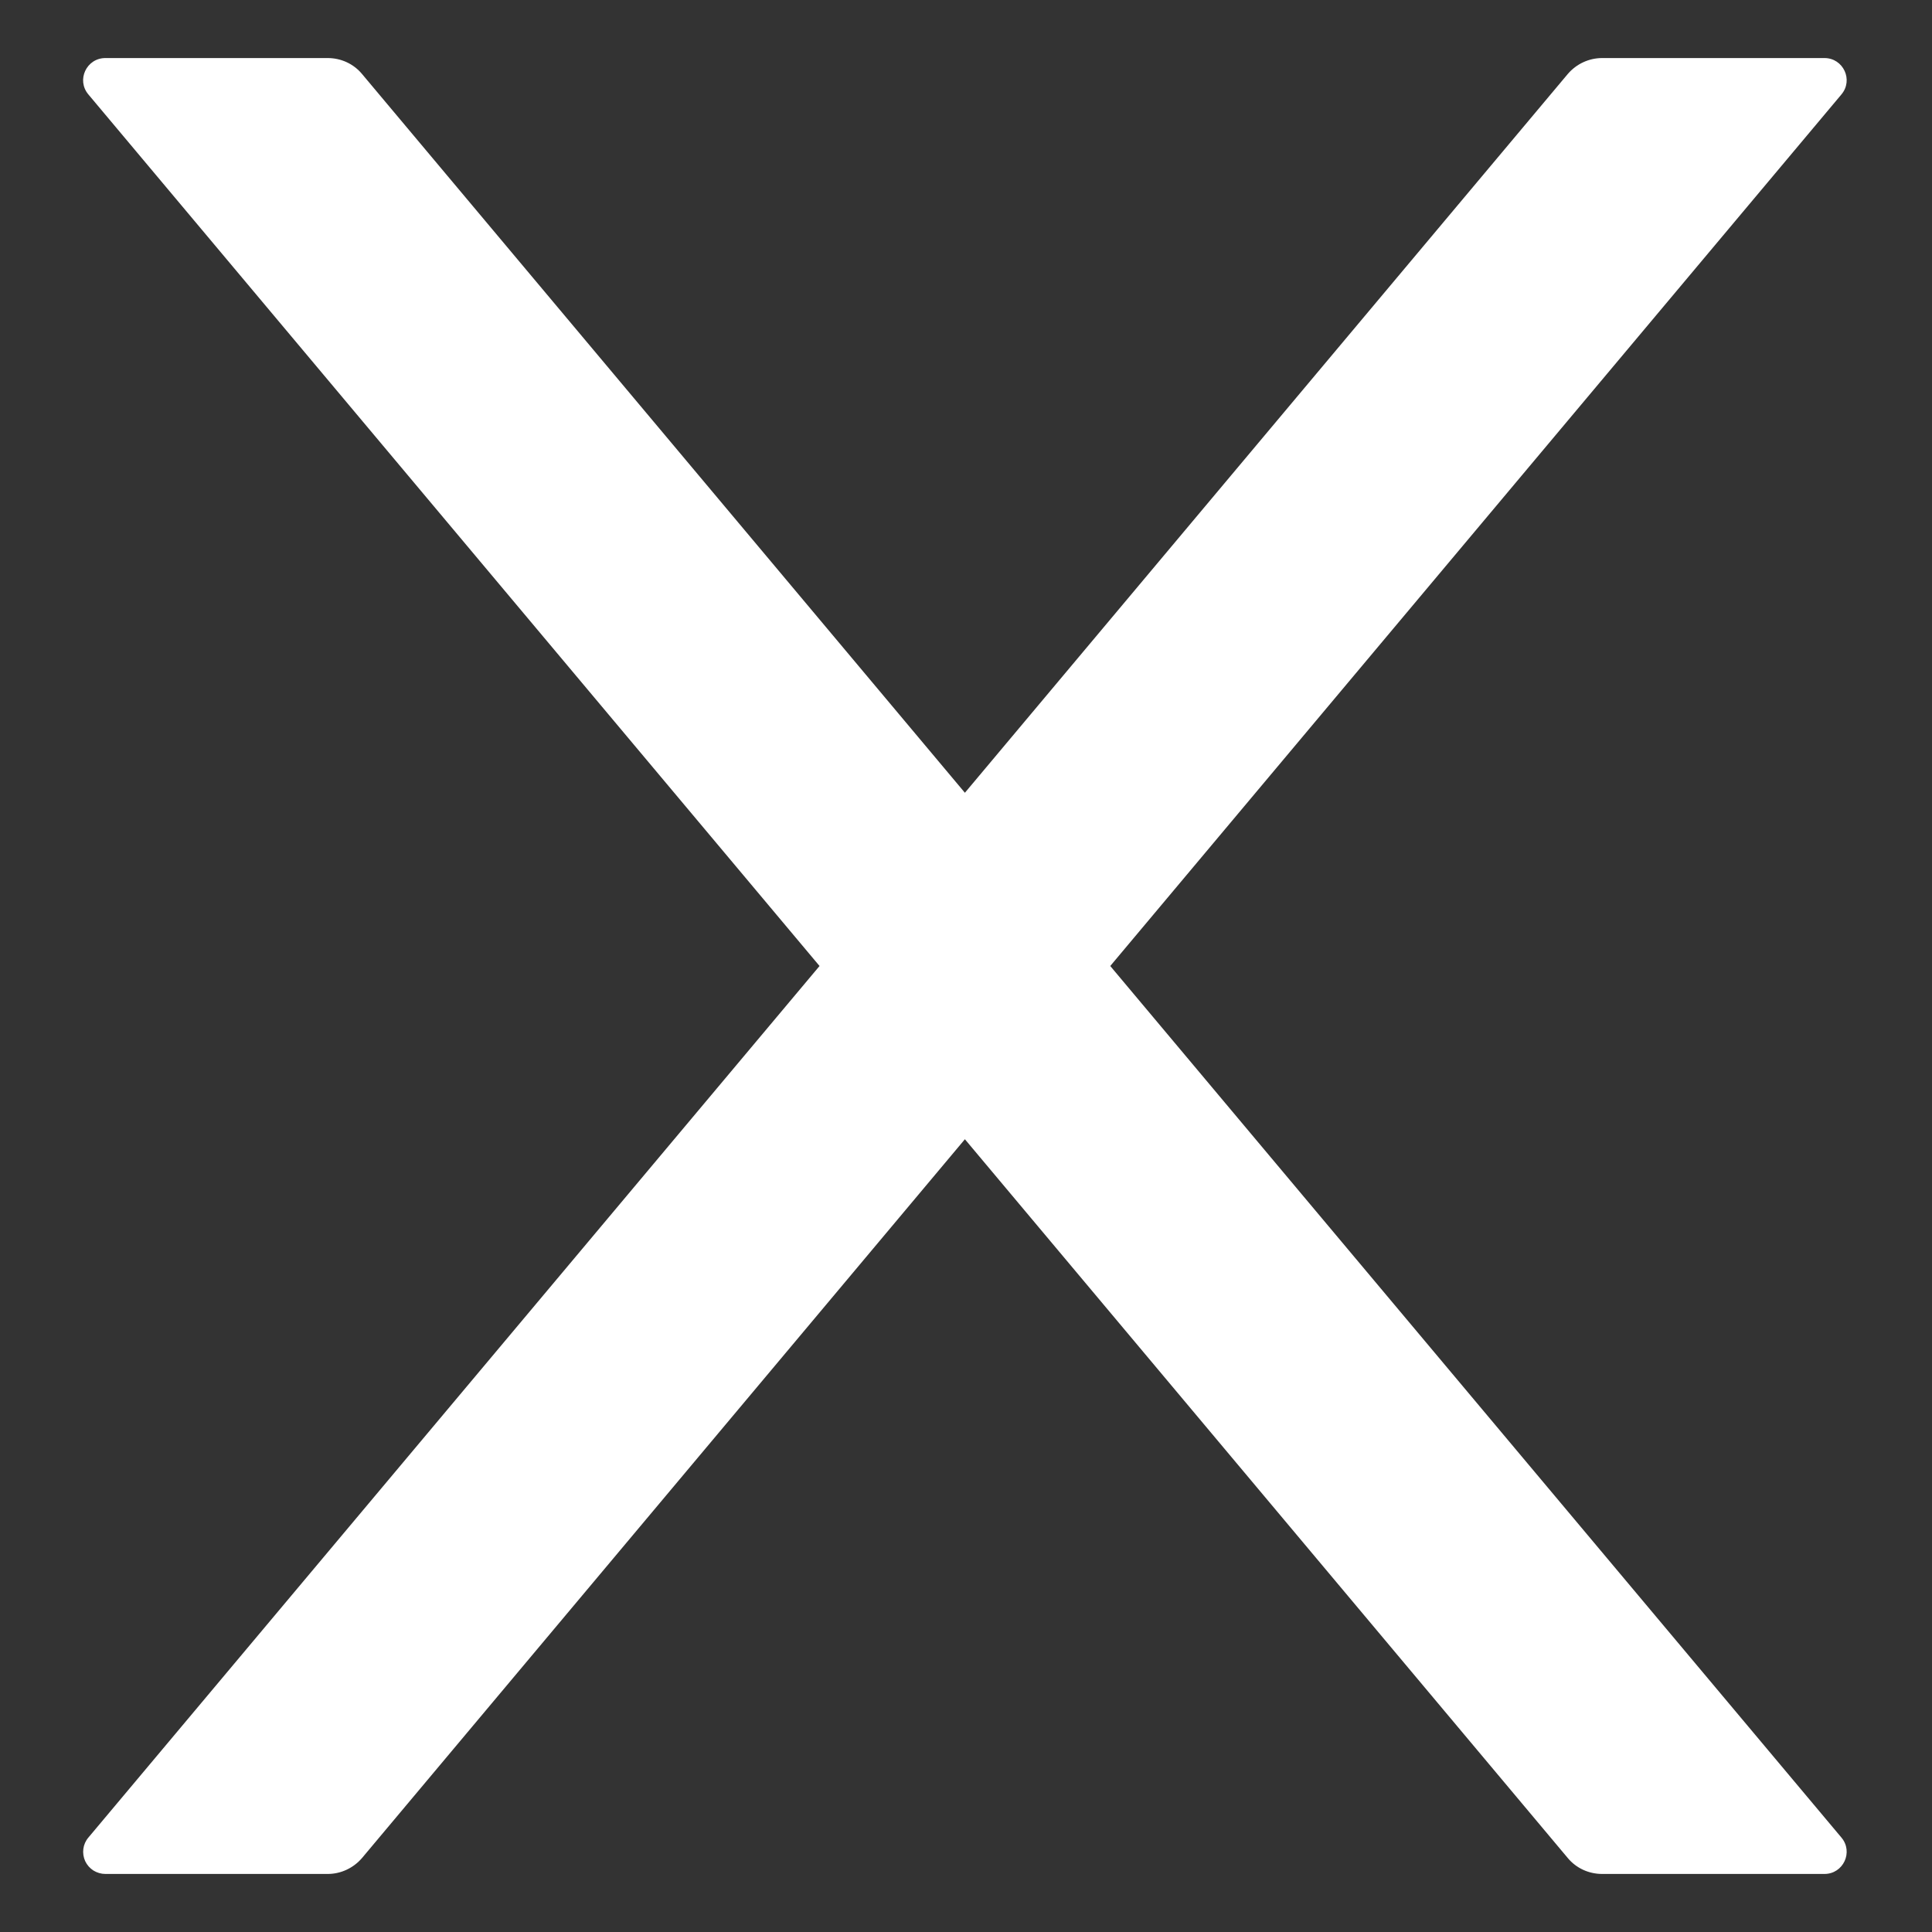 <svg width="21" height="21" viewBox="0 0 21 21" fill="none" xmlns="http://www.w3.org/2000/svg">
<rect x="0" y="0" width="21" height="21" fill="#333333" stroke="none"/>
<path d="M12.068 10.5L20.015 1.027C20.148 0.87 20.036 0.631 19.831 0.631H17.415C17.272 0.631 17.136 0.694 17.042 0.803L10.488 8.617L3.934 0.803C3.843 0.694 3.707 0.631 3.562 0.631H1.146C0.94 0.631 0.828 0.87 0.961 1.027L8.908 10.5L0.961 19.973C0.931 20.008 0.912 20.051 0.906 20.096C0.9 20.142 0.907 20.188 0.926 20.23C0.946 20.272 0.977 20.307 1.016 20.332C1.055 20.356 1.1 20.369 1.146 20.369H3.562C3.704 20.369 3.84 20.306 3.934 20.197L10.488 12.383L17.042 20.197C17.133 20.306 17.269 20.369 17.415 20.369H19.831C20.036 20.369 20.148 20.13 20.015 19.973L12.068 10.5Z" fill="white"/>
</svg>
